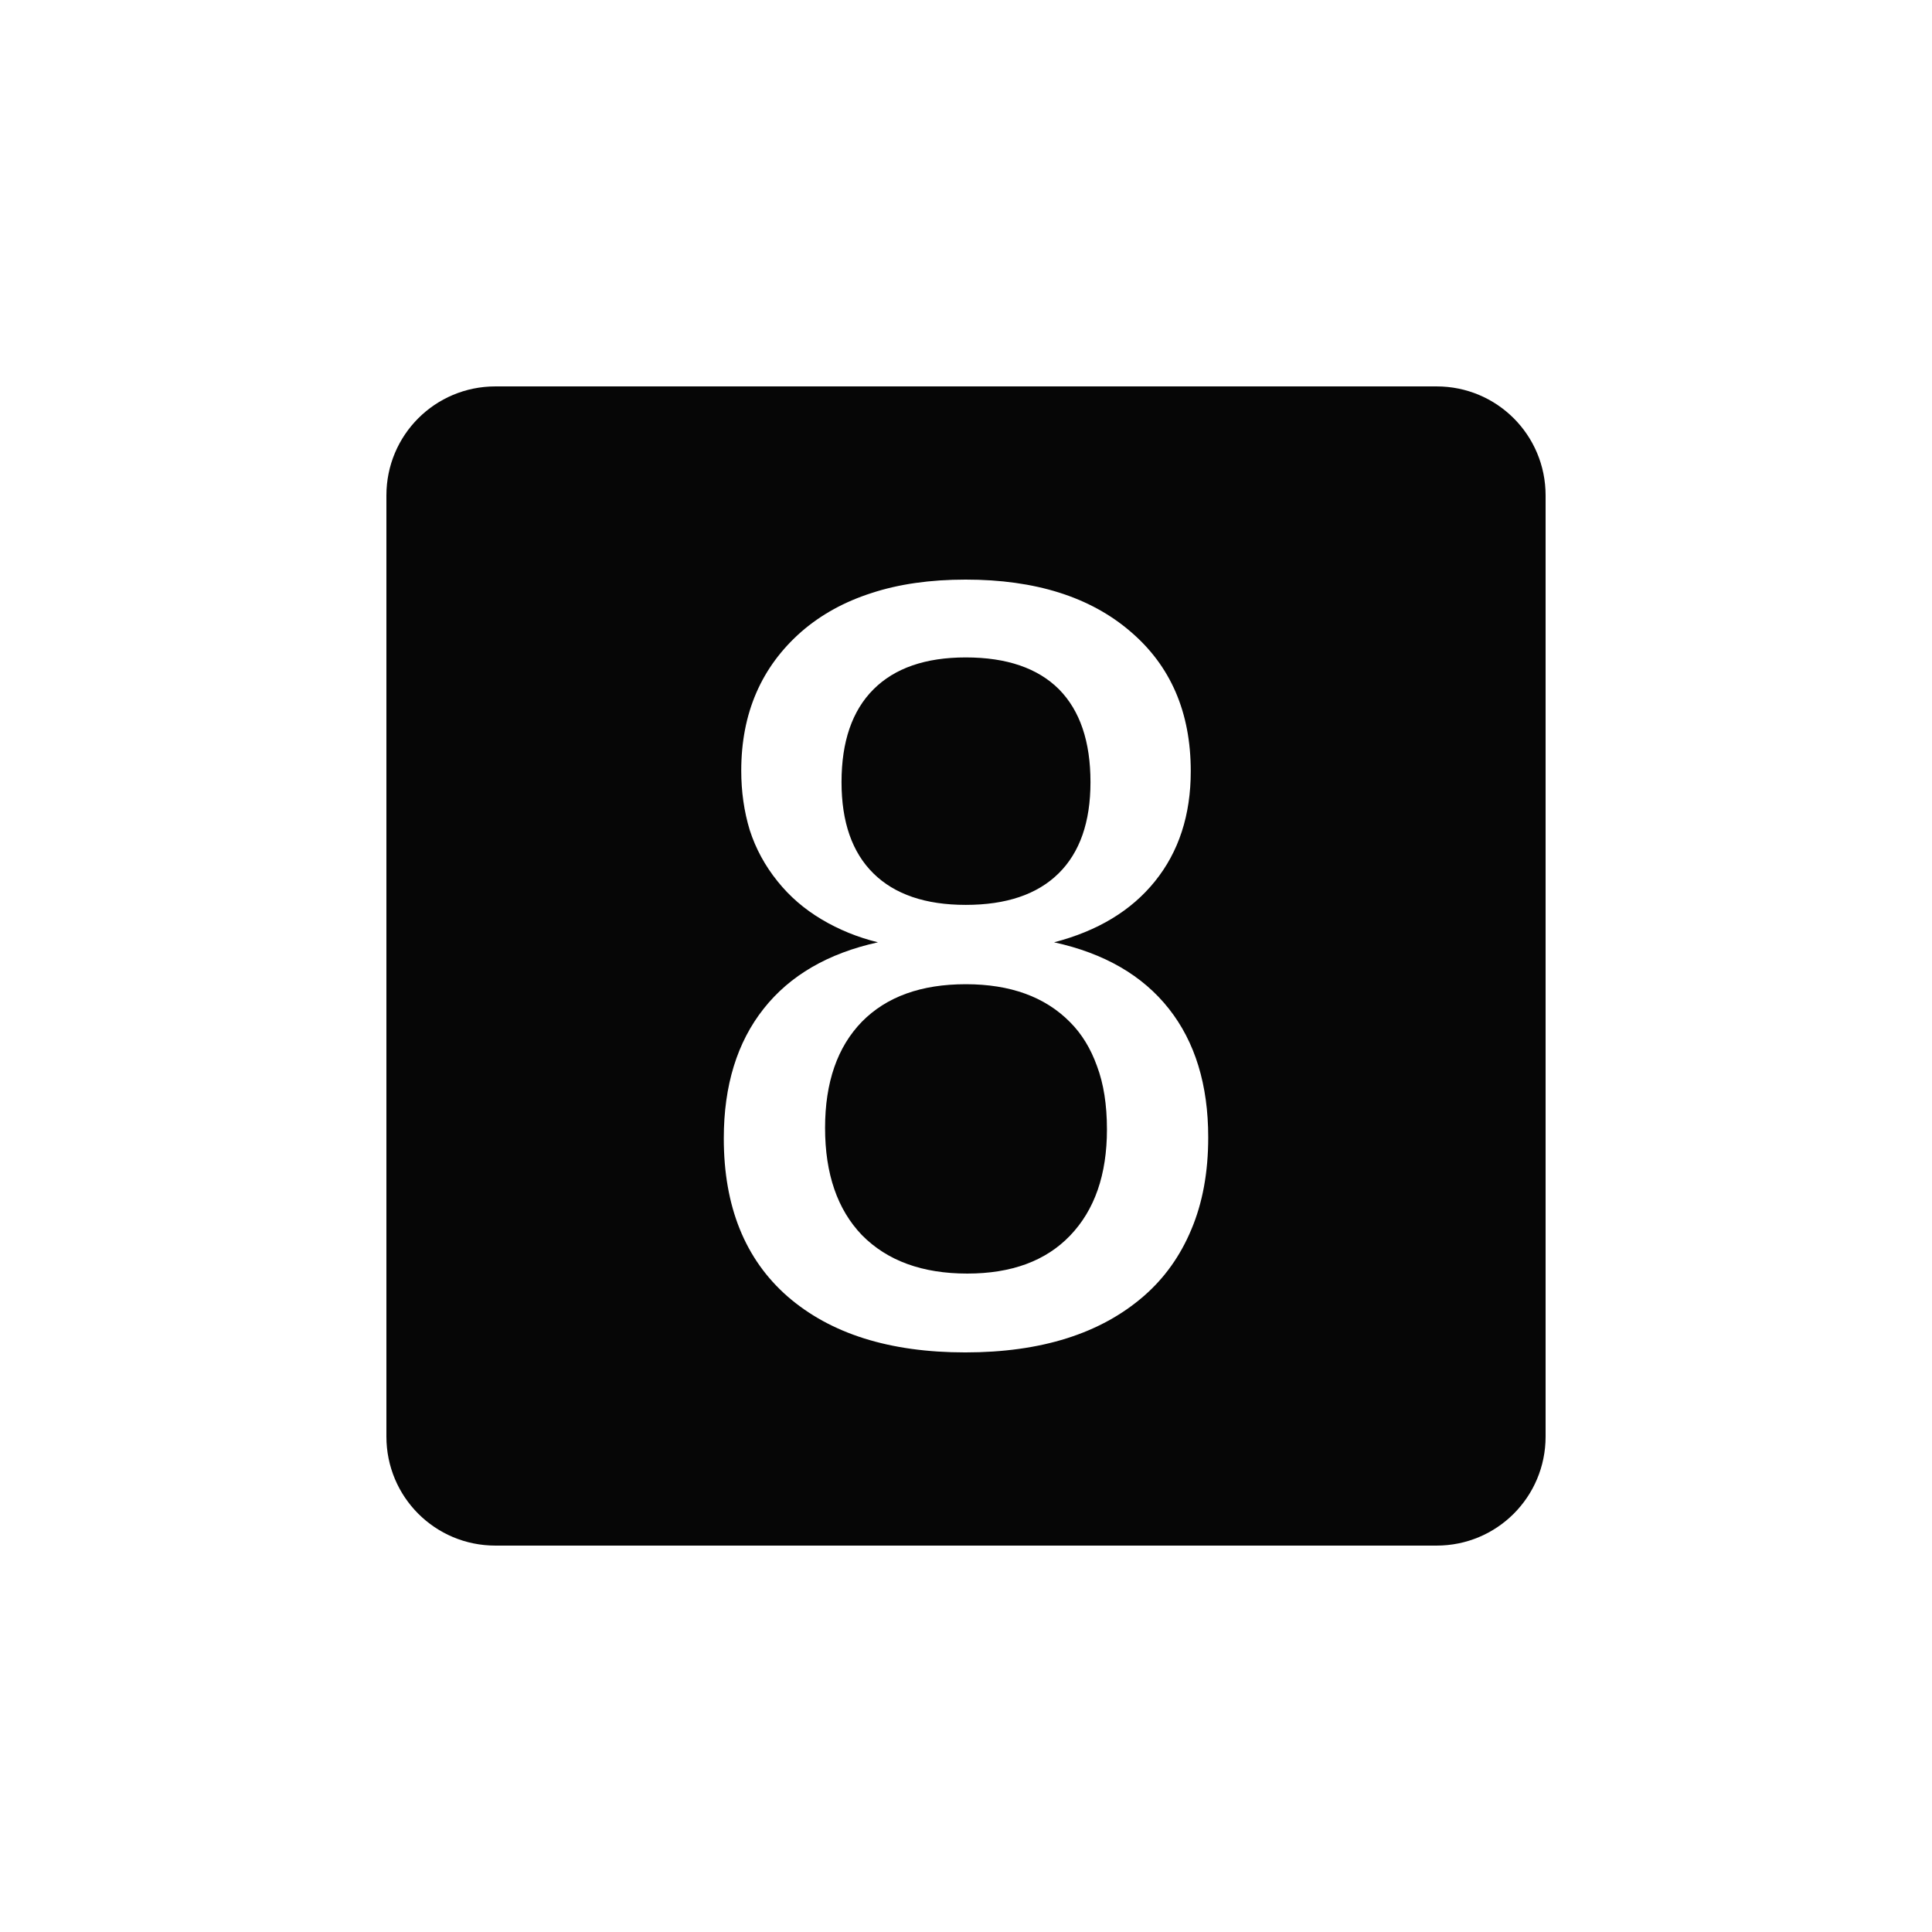<?xml version="1.0" encoding="UTF-8" standalone="no"?>
<svg
   xmlns:dc="http://purl.org/dc/elements/1.1/"
   xmlns:cc="http://creativecommons.org/ns#"
   xmlns:rdf="http://www.w3.org/1999/02/22-rdf-syntax-ns#"
   xmlns:svg="http://www.w3.org/2000/svg"
   xmlns="http://www.w3.org/2000/svg"
   width="1000"
   height="1000"
   viewBox="0 0 264.583 264.583"
   version="1.1"
   id="svg221">
  <defs
     id="defs215" />
  <g
     id="layer1">
    <path
       id="rect12-1-6-67-3-7-2-8-2"
       style="display:inline;fill:#000000;fill-opacity:0.975;stroke:none;stroke-width:0.303"
       d="m 67.851,52.917 c -8.274,0 -14.934,6.661 -14.934,14.934 V 196.732 c 0,8.274 6.661,14.934 14.934,14.934 H 196.732 c 8.274,0 14.934,-6.661 14.934,-14.934 V 67.851 c 0,-8.274 -6.661,-14.934 -14.934,-14.934 z m 64.407,26.458 c 9.52,0 17.036,2.369 22.547,7.106 5.511,4.692 8.267,11.068 8.267,19.13 0,6.012 -1.64,11.046 -4.919,15.1 -3.234,4.008 -7.834,6.786 -13.801,8.335 6.878,1.503 12.116,4.533 15.714,9.088 3.598,4.555 5.397,10.43 5.397,17.627 0,4.783 -0.774,8.996 -2.323,12.64 -1.503,3.598 -3.667,6.627 -6.491,9.087 -5.921,5.147 -14.075,7.721 -24.46,7.721 -10.34,0 -18.447,-2.551 -24.323,-7.652 -5.83,-5.102 -8.745,-12.321 -8.745,-21.659 0,-7.242 1.822,-13.163 5.465,-17.764 3.598,-4.555 8.814,-7.585 15.646,-9.088 -2.779,-0.683 -5.352,-1.731 -7.721,-3.143 -2.369,-1.412 -4.373,-3.142 -6.012,-5.192 -1.731,-2.141 -3.007,-4.487 -3.827,-7.038 -0.774,-2.551 -1.161,-5.261 -1.161,-8.131 0,-7.88 2.756,-14.233 8.267,-19.062 2.687,-2.323 5.876,-4.077 9.565,-5.261 3.735,-1.23 8.039,-1.845 12.913,-1.845 z m 0,10.658 c -5.511,0 -9.725,1.458 -12.64,4.373 -2.915,2.915 -4.373,7.15 -4.373,12.707 0,5.466 1.457,9.634 4.373,12.503 2.915,2.869 7.129,4.305 12.64,4.305 5.557,0 9.793,-1.435 12.708,-4.305 2.915,-2.87 4.373,-7.037 4.373,-12.503 0,-5.557 -1.435,-9.792 -4.304,-12.707 -2.915,-2.915 -7.174,-4.373 -12.777,-4.373 z m 0,44.753 c -6.104,0 -10.841,1.707 -14.211,5.124 -3.371,3.462 -5.055,8.313 -5.055,14.553 0,6.286 1.685,11.183 5.055,14.69 3.462,3.507 8.267,5.26 14.416,5.26 6.058,0 10.75,-1.73 14.075,-5.192 3.371,-3.507 5.056,-8.359 5.056,-14.553 0,-3.371 -0.455,-6.263 -1.366,-8.677 -0.865,-2.414 -2.096,-4.419 -3.69,-6.013 -3.416,-3.462 -8.176,-5.192 -14.28,-5.192 z" />
  </g>
</svg>
